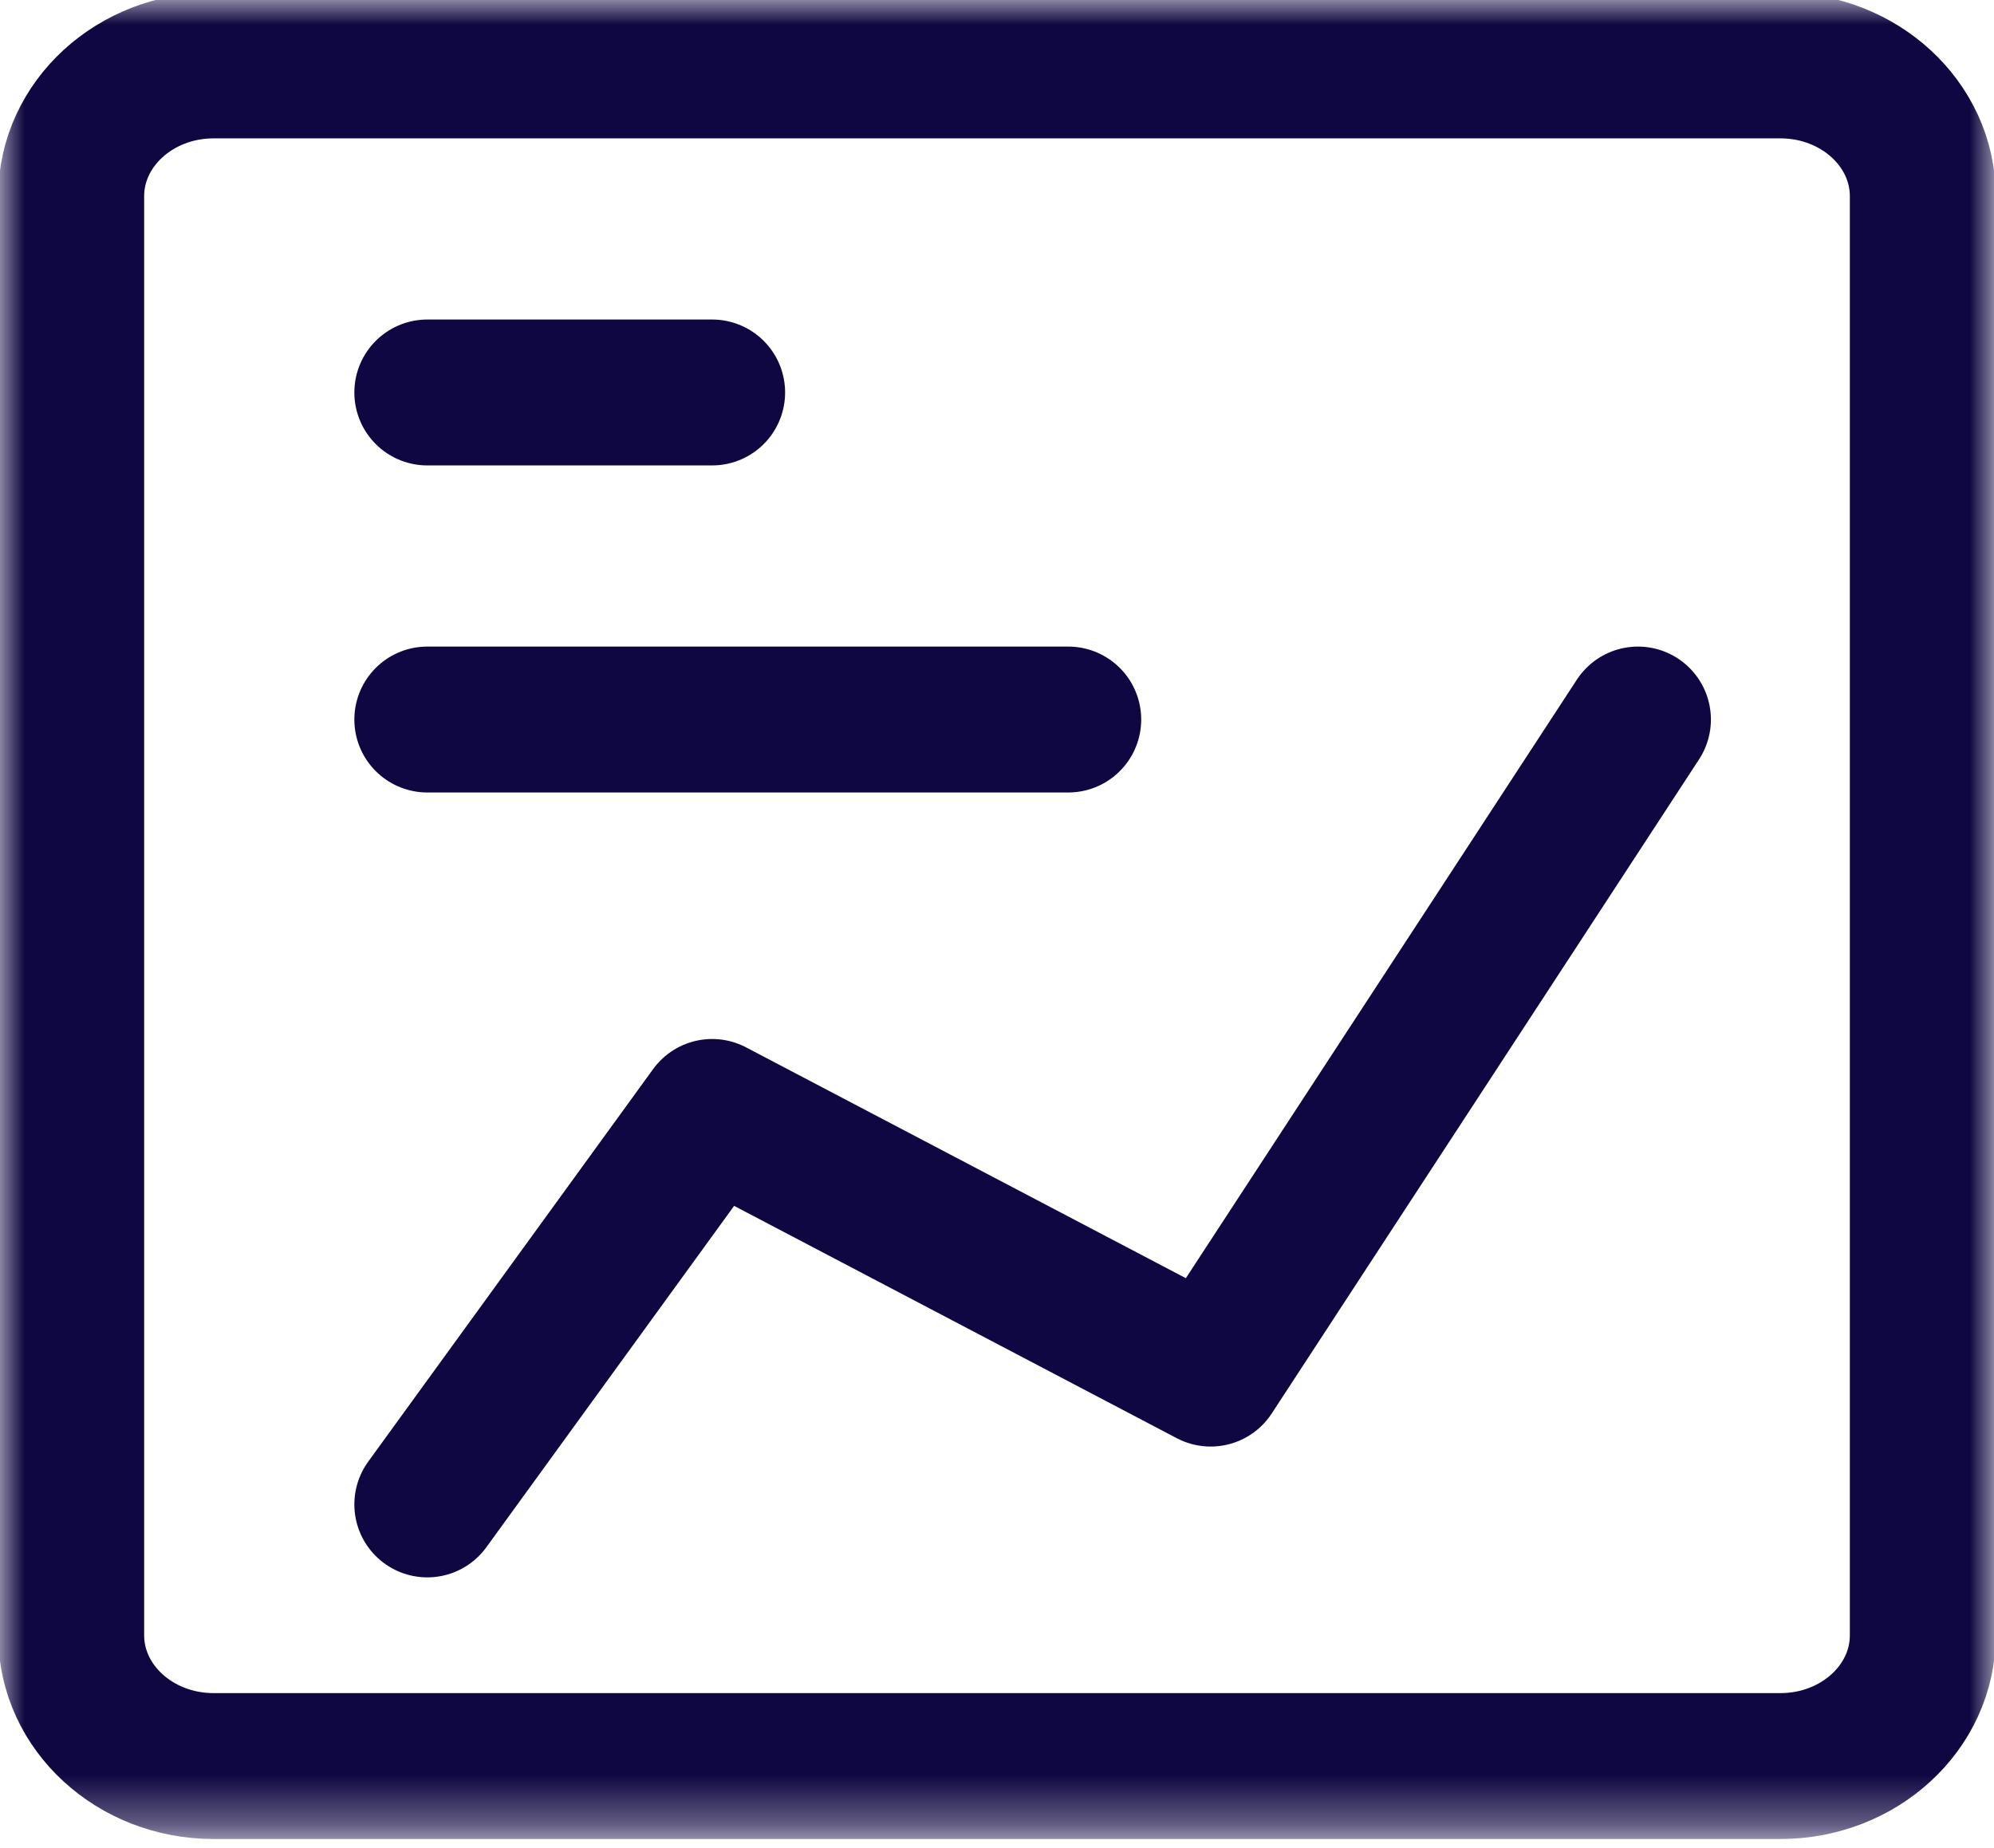 <svg width="41" height="38" viewBox="0 0 41 38" fill="none" xmlns="http://www.w3.org/2000/svg">
<mask id="mask0_15_149" style="mask-type:luminance" maskUnits="userSpaceOnUse" x="0" y="0" width="41" height="38">
<path d="M1.5 1.5H39.5V36.159H1.5V1.5Z" fill="white" stroke="white" stroke-width="3"/>
</mask>
<g mask="url(#mask0_15_149)">
<path d="M4.393 36.314H36.607C38.225 36.314 39.536 35.11 39.536 33.624V4.035C39.536 2.549 38.225 1.345 36.607 1.345H4.393C2.776 1.345 1.464 2.549 1.464 4.035V33.624C1.464 35.11 2.776 36.314 4.393 36.314Z" stroke="#0F0741" stroke-width="3" stroke-linecap="round" stroke-linejoin="round"/>
<path d="M8.786 8.07H14.643" stroke="#0F0741" stroke-width="3" stroke-linecap="round" stroke-linejoin="round"/>
<path d="M8.786 14.795H21.965" stroke="#0F0741" stroke-width="3" stroke-linecap="round" stroke-linejoin="round"/>
<path d="M33.679 14.795L24.893 28.244L14.643 22.864L8.786 30.934" stroke="#0F0741" stroke-width="3" stroke-linecap="round" stroke-linejoin="round"/>
</g>
</svg>

